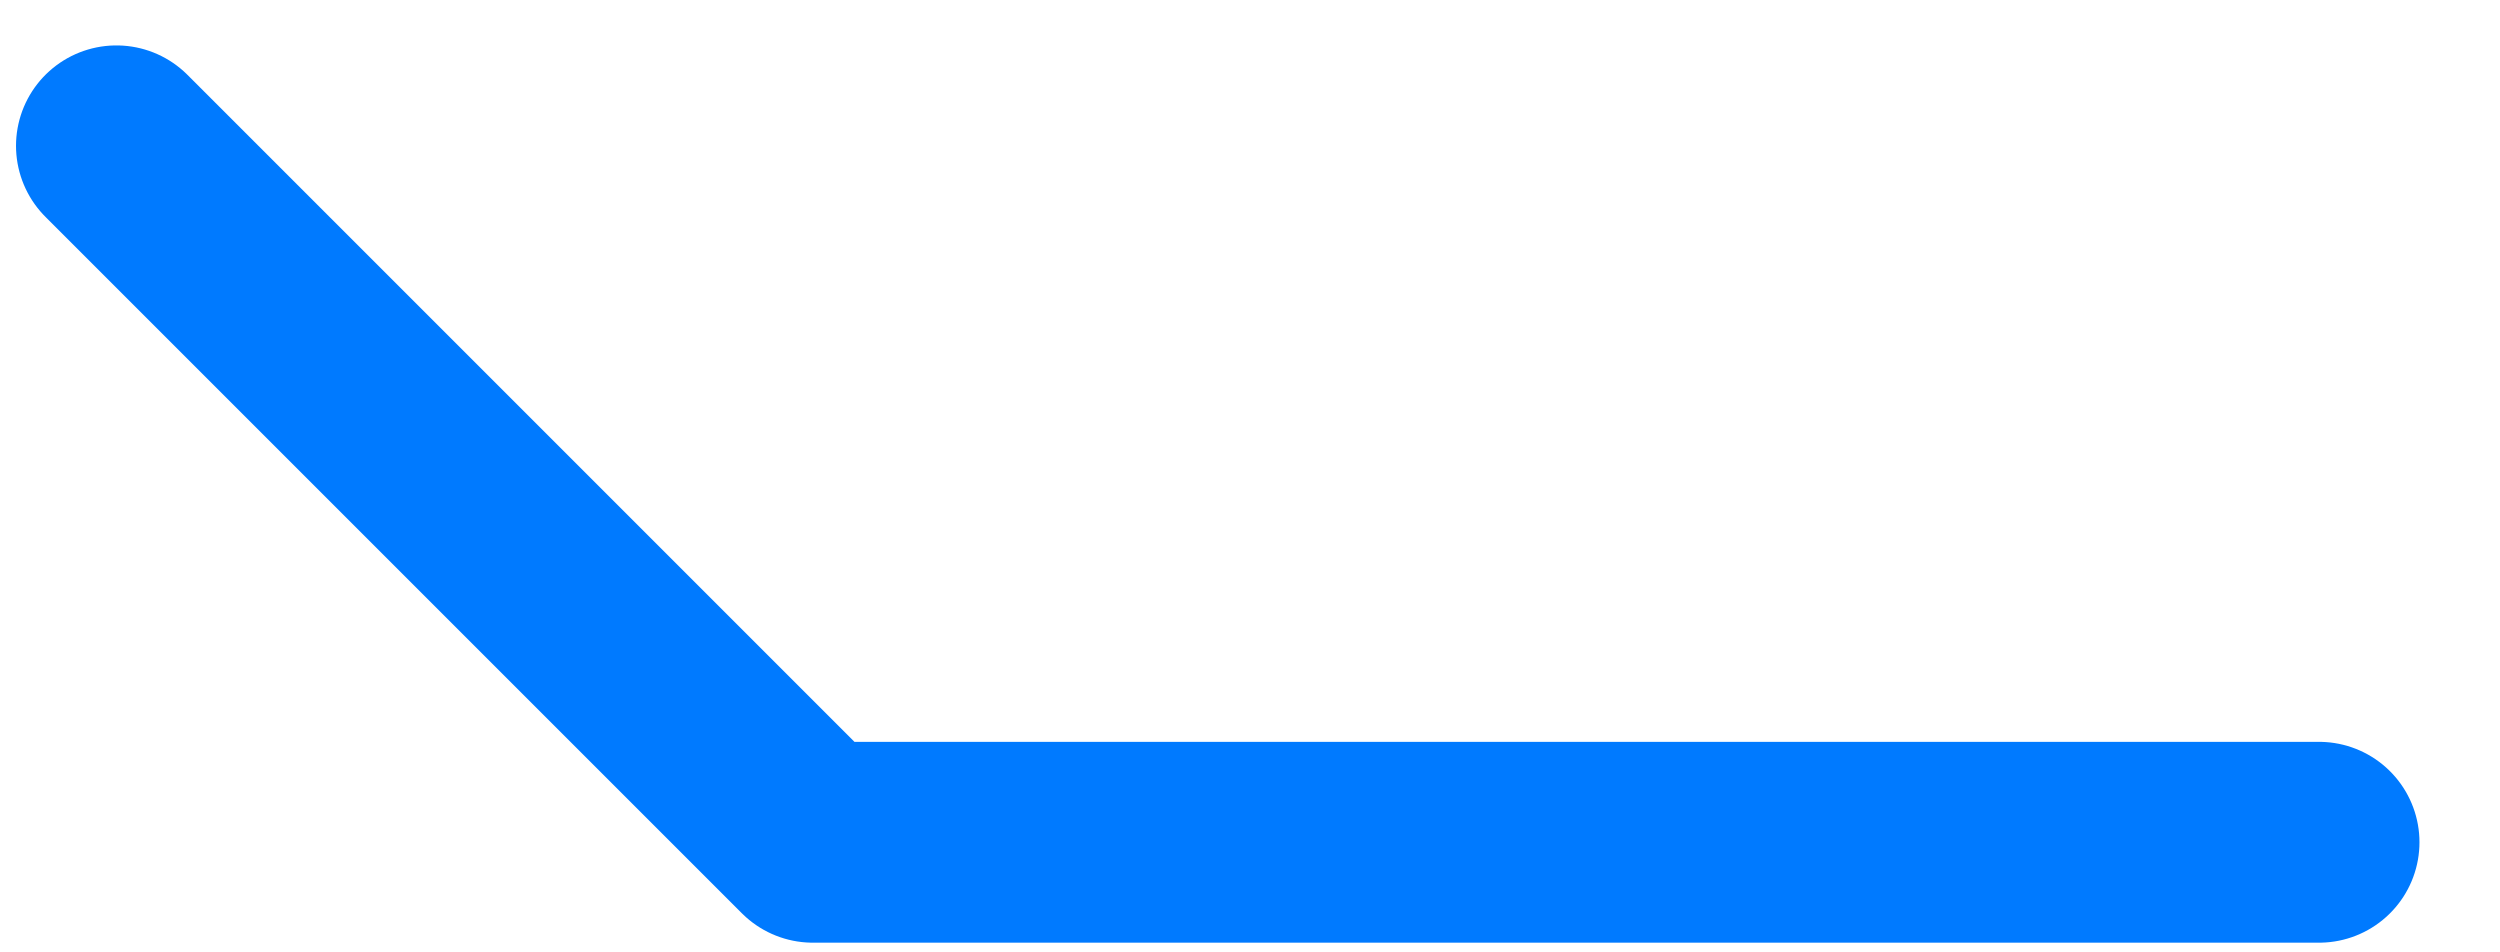 <?xml version="1.0" encoding="UTF-8" standalone="no"?><svg width='21' height='8' viewBox='0 0 21 8' fill='none' xmlns='http://www.w3.org/2000/svg'>
<path d='M19.48 7.075H6.828L0.978 1.225' stroke='#007AFF' stroke-width='1.687' stroke-linecap='round' stroke-linejoin='round'/>
</svg>
